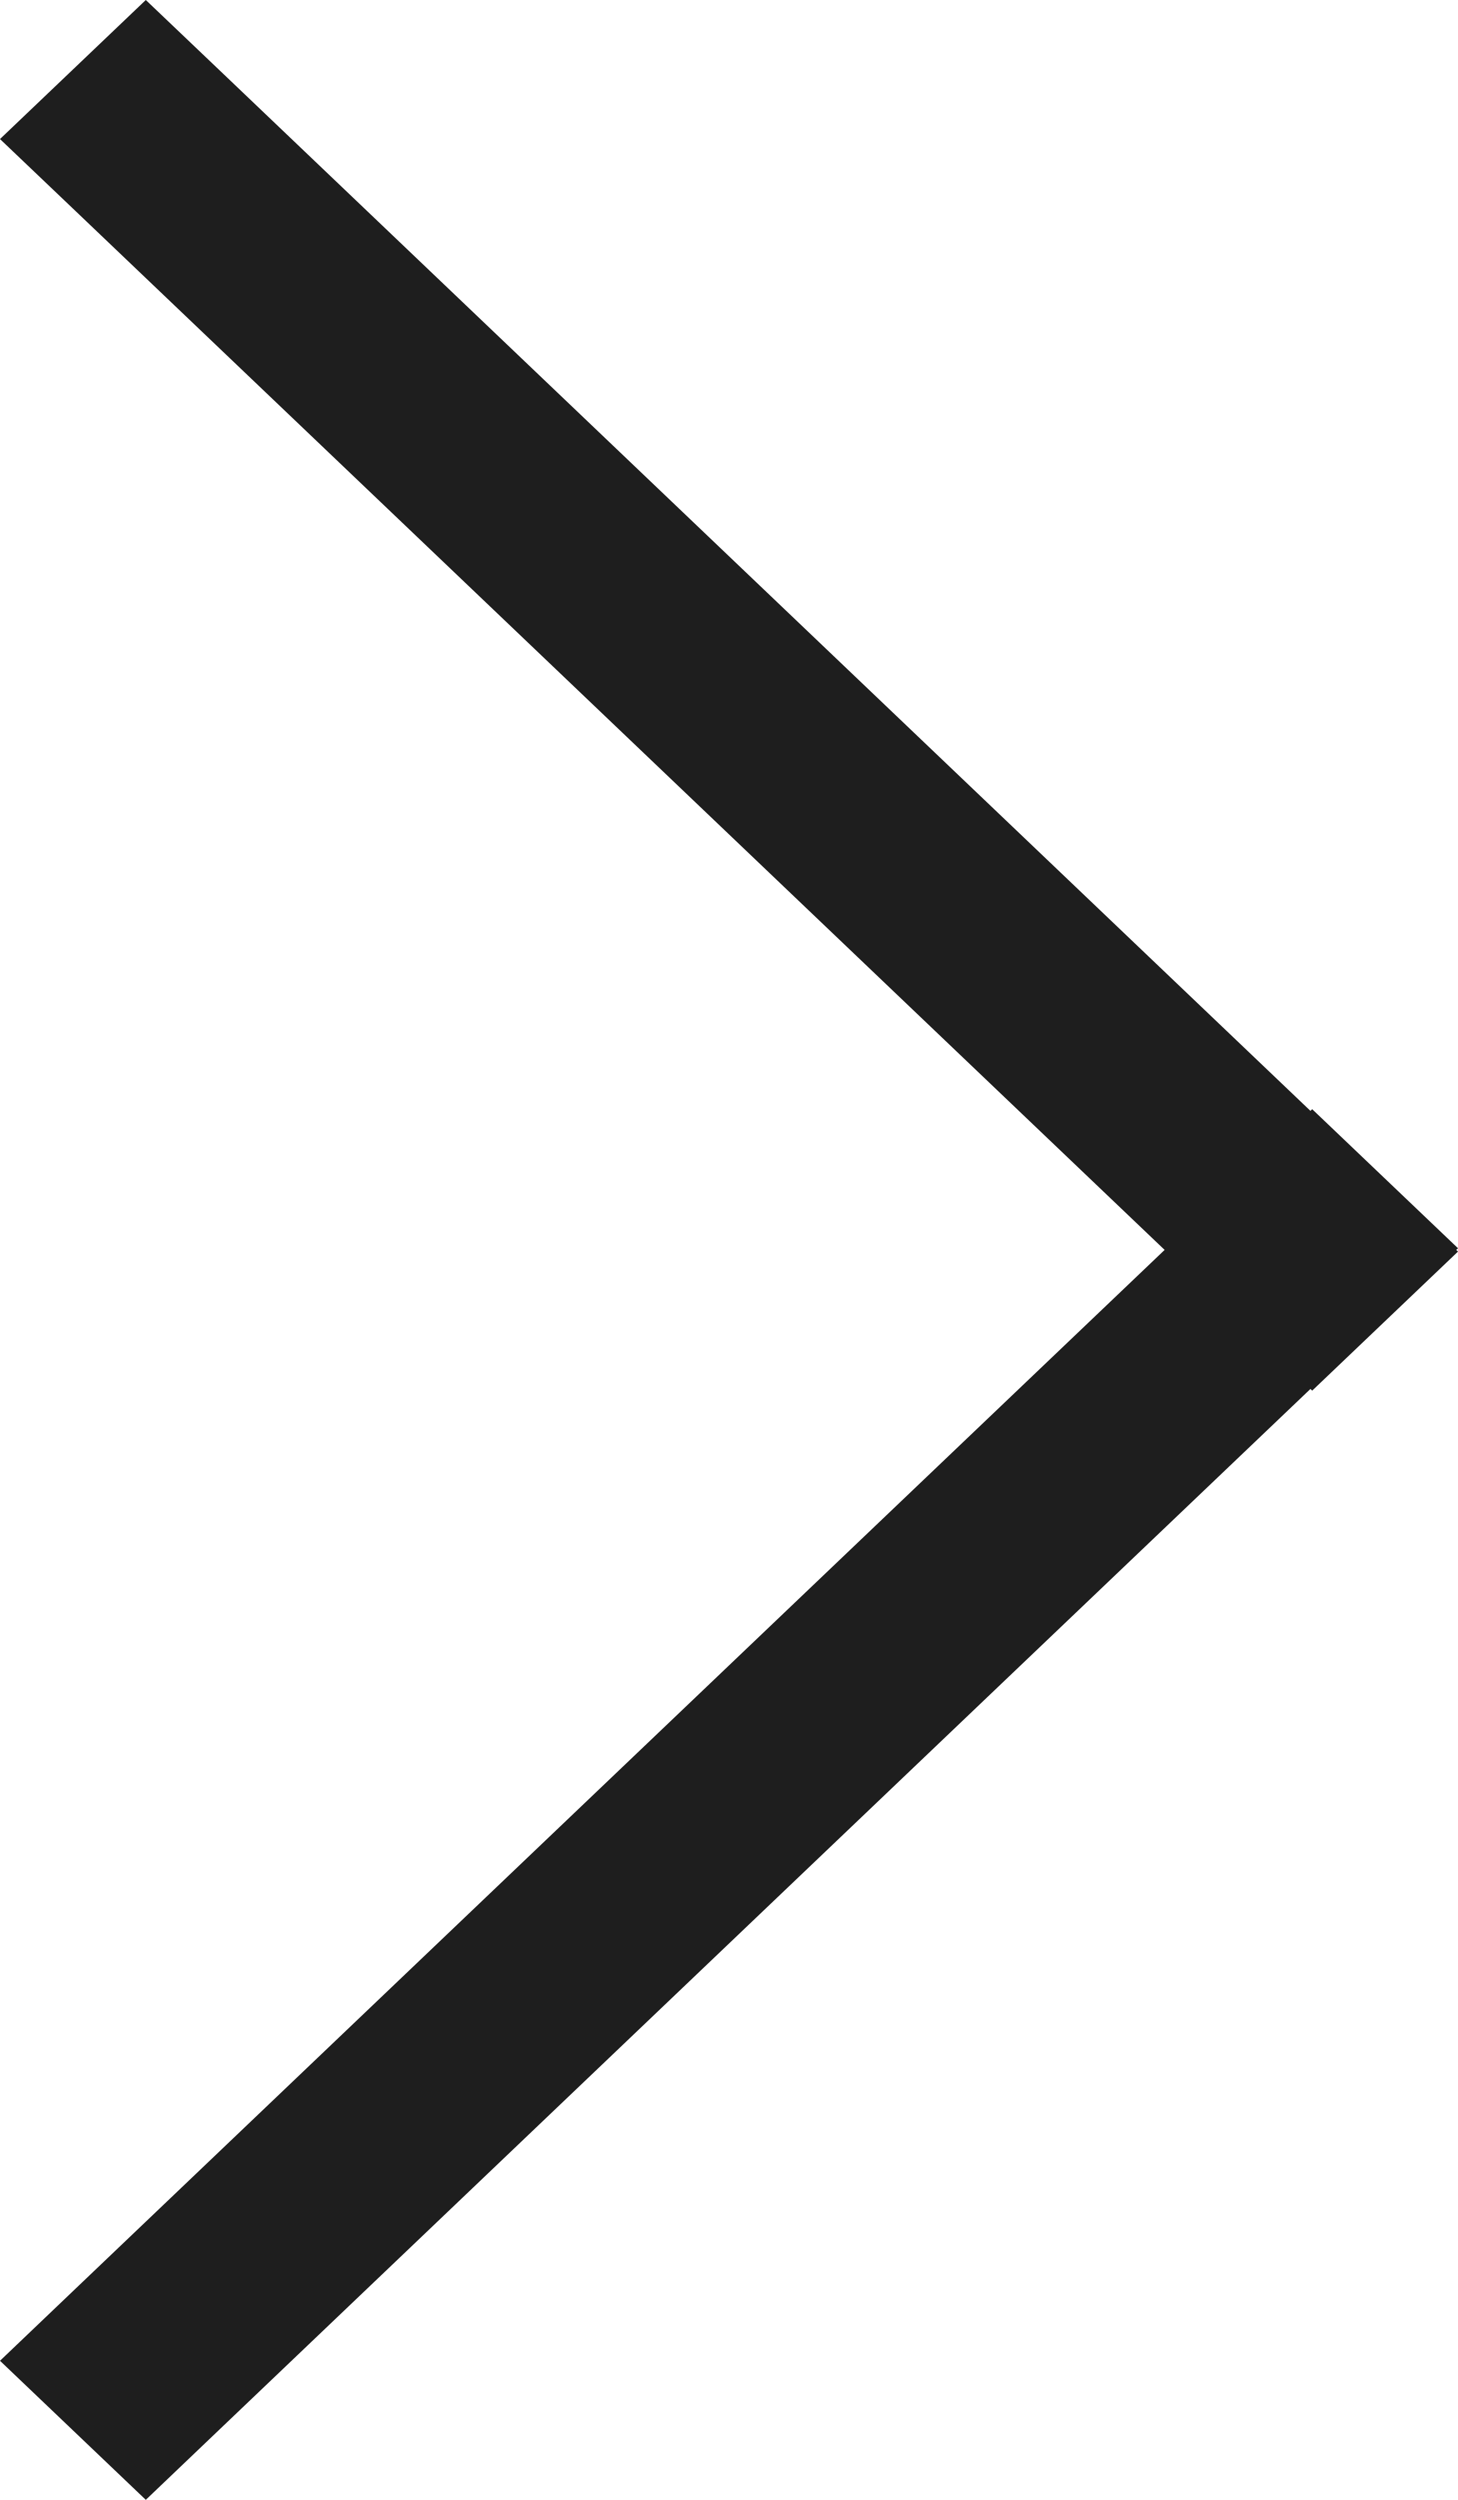 <svg width="14" height="24" viewBox="0 0 14 24" fill="none" xmlns="http://www.w3.org/2000/svg">
<path fill-rule="evenodd" clip-rule="evenodd" d="M2.1 0.667L1.4 0L0 1.335L0.7 2.002L11.183 12L0.7 21.997L0 22.665L1.4 24L2.1 23.332L12.583 13.335L12.6 13.351L14 12.016L13.983 12L14 11.984L12.6 10.649L12.583 10.665L2.1 0.667Z" fill="#1E1E1E"/>
</svg>

